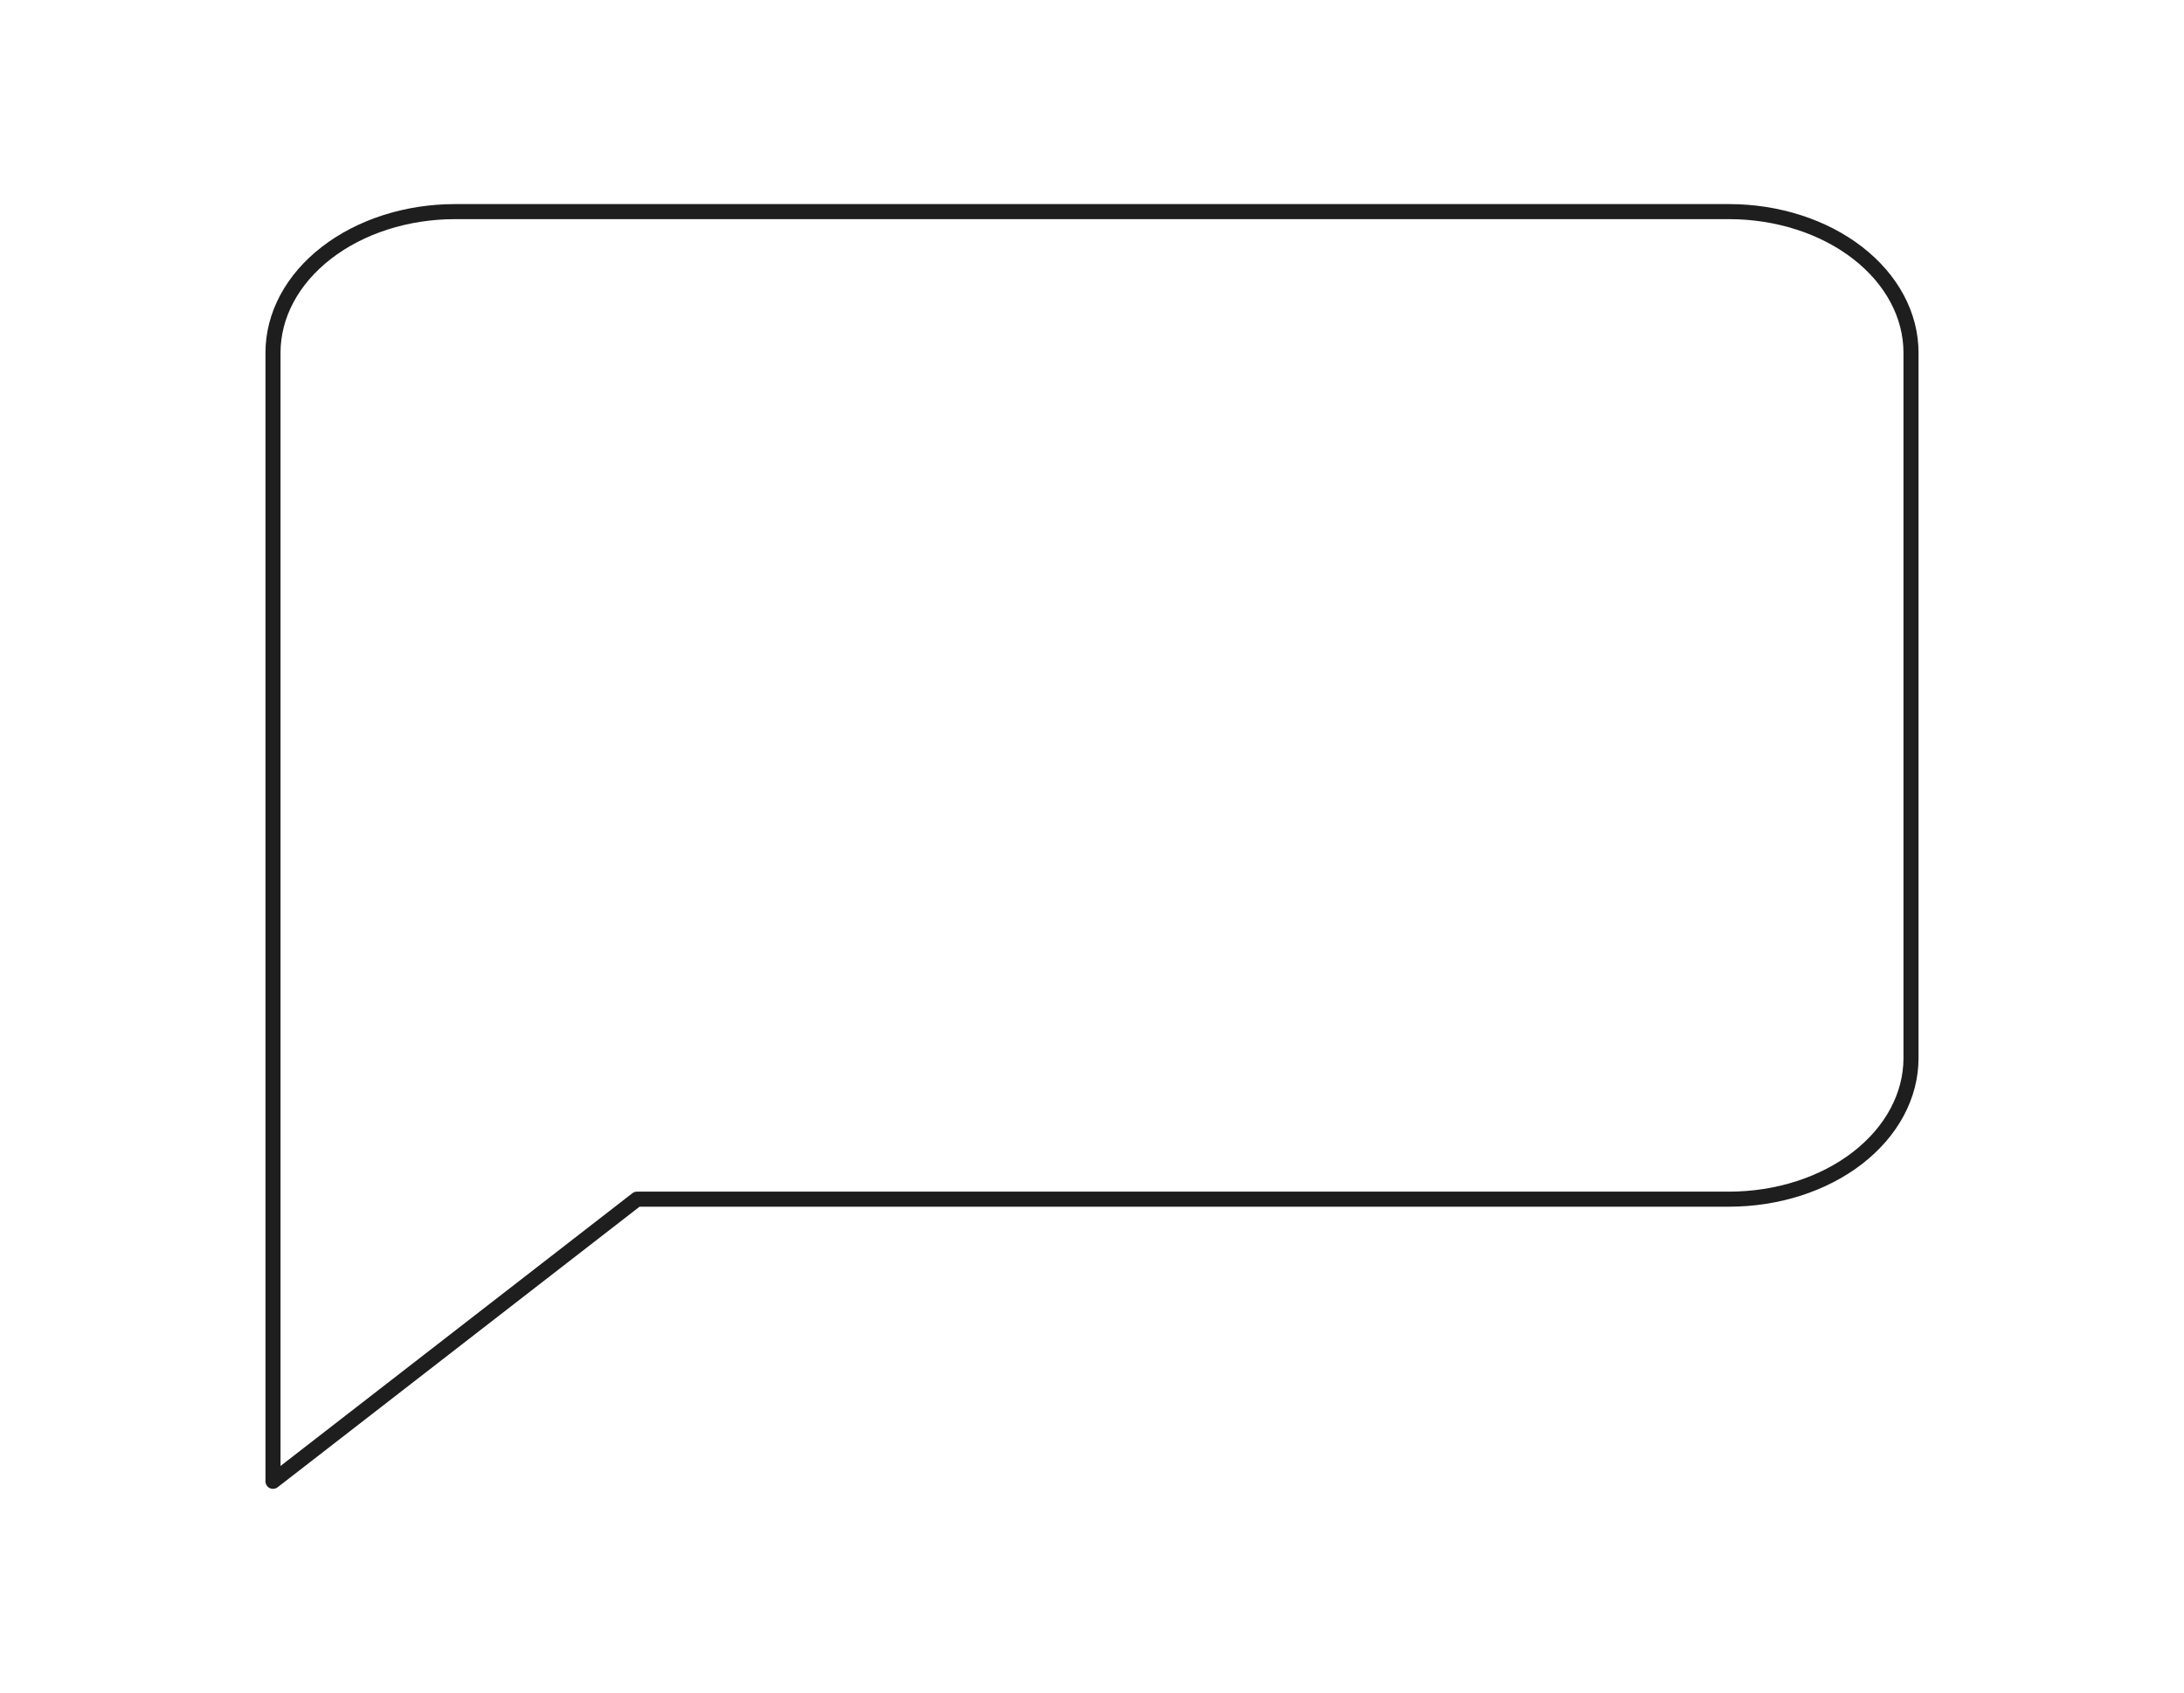 <svg width="725" height="562" viewBox="0 0 725 562" fill="none" xmlns="http://www.w3.org/2000/svg">
<path d="M634.375 351.25C634.375 363.671 628.01 375.583 616.679 384.366C605.349 393.149 589.982 398.083 573.958 398.083H211.458L90.625 491.75V117.083C90.625 104.662 96.99 92.75 108.321 83.967C119.651 75.184 135.018 70.25 151.042 70.25H573.958C589.982 70.25 605.349 75.184 616.679 83.967C628.01 92.75 634.375 104.662 634.375 117.083V351.25Z" stroke="#1E1E1E" stroke-width="5" stroke-linecap="round" stroke-linejoin="round"/>
</svg>
